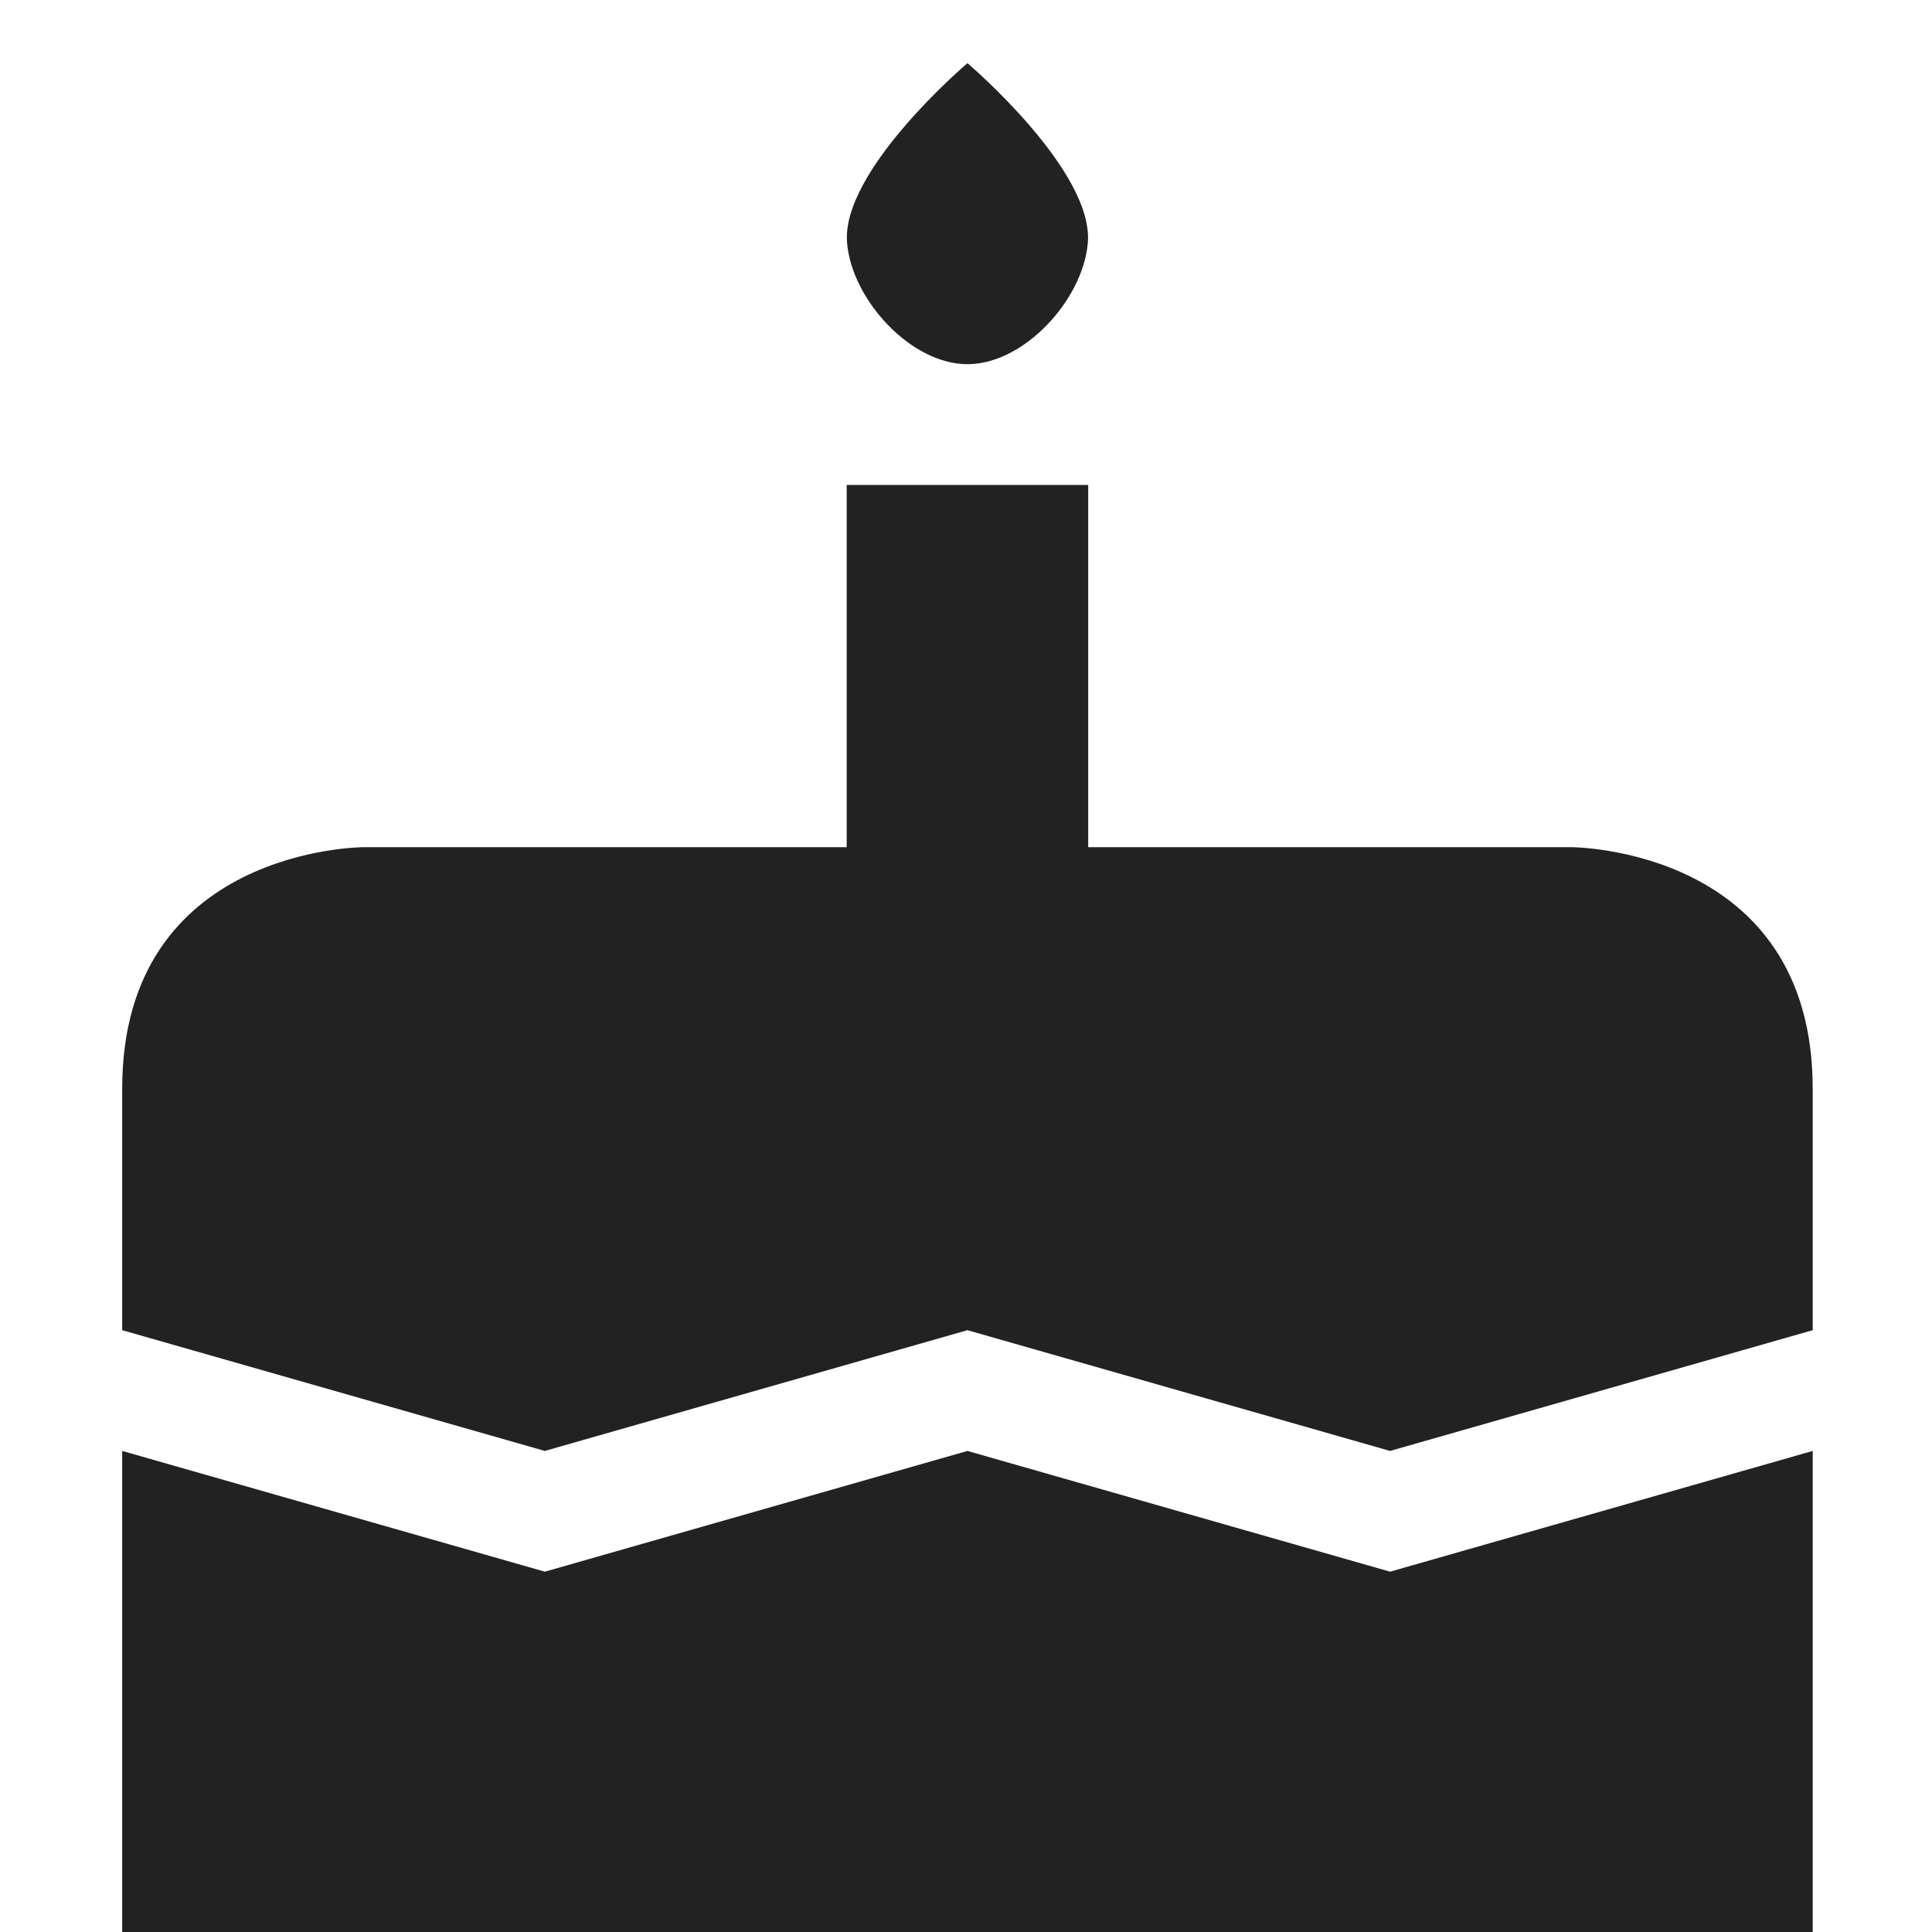 <svg xmlns="http://www.w3.org/2000/svg" width="16" height="16" viewBox="0 0 16 16"><g fill="#222"><path d="M7.012 4.016v3h-4s-2 0-2 2v2l3.5 1 3.5-1 3.5 1 3.5-1v-2c0-2-2-2-2-2h-4v-3zm-6 8v4h14v-4l-3.5 1-3.5-1-3.5 1zM8.012.523s-1.059.899-.996 1.497c.043.464.527.996.996.996s.953-.532.996-.996C9.07 1.422 8.012.523 8.012.523m0 0"/></g></svg>